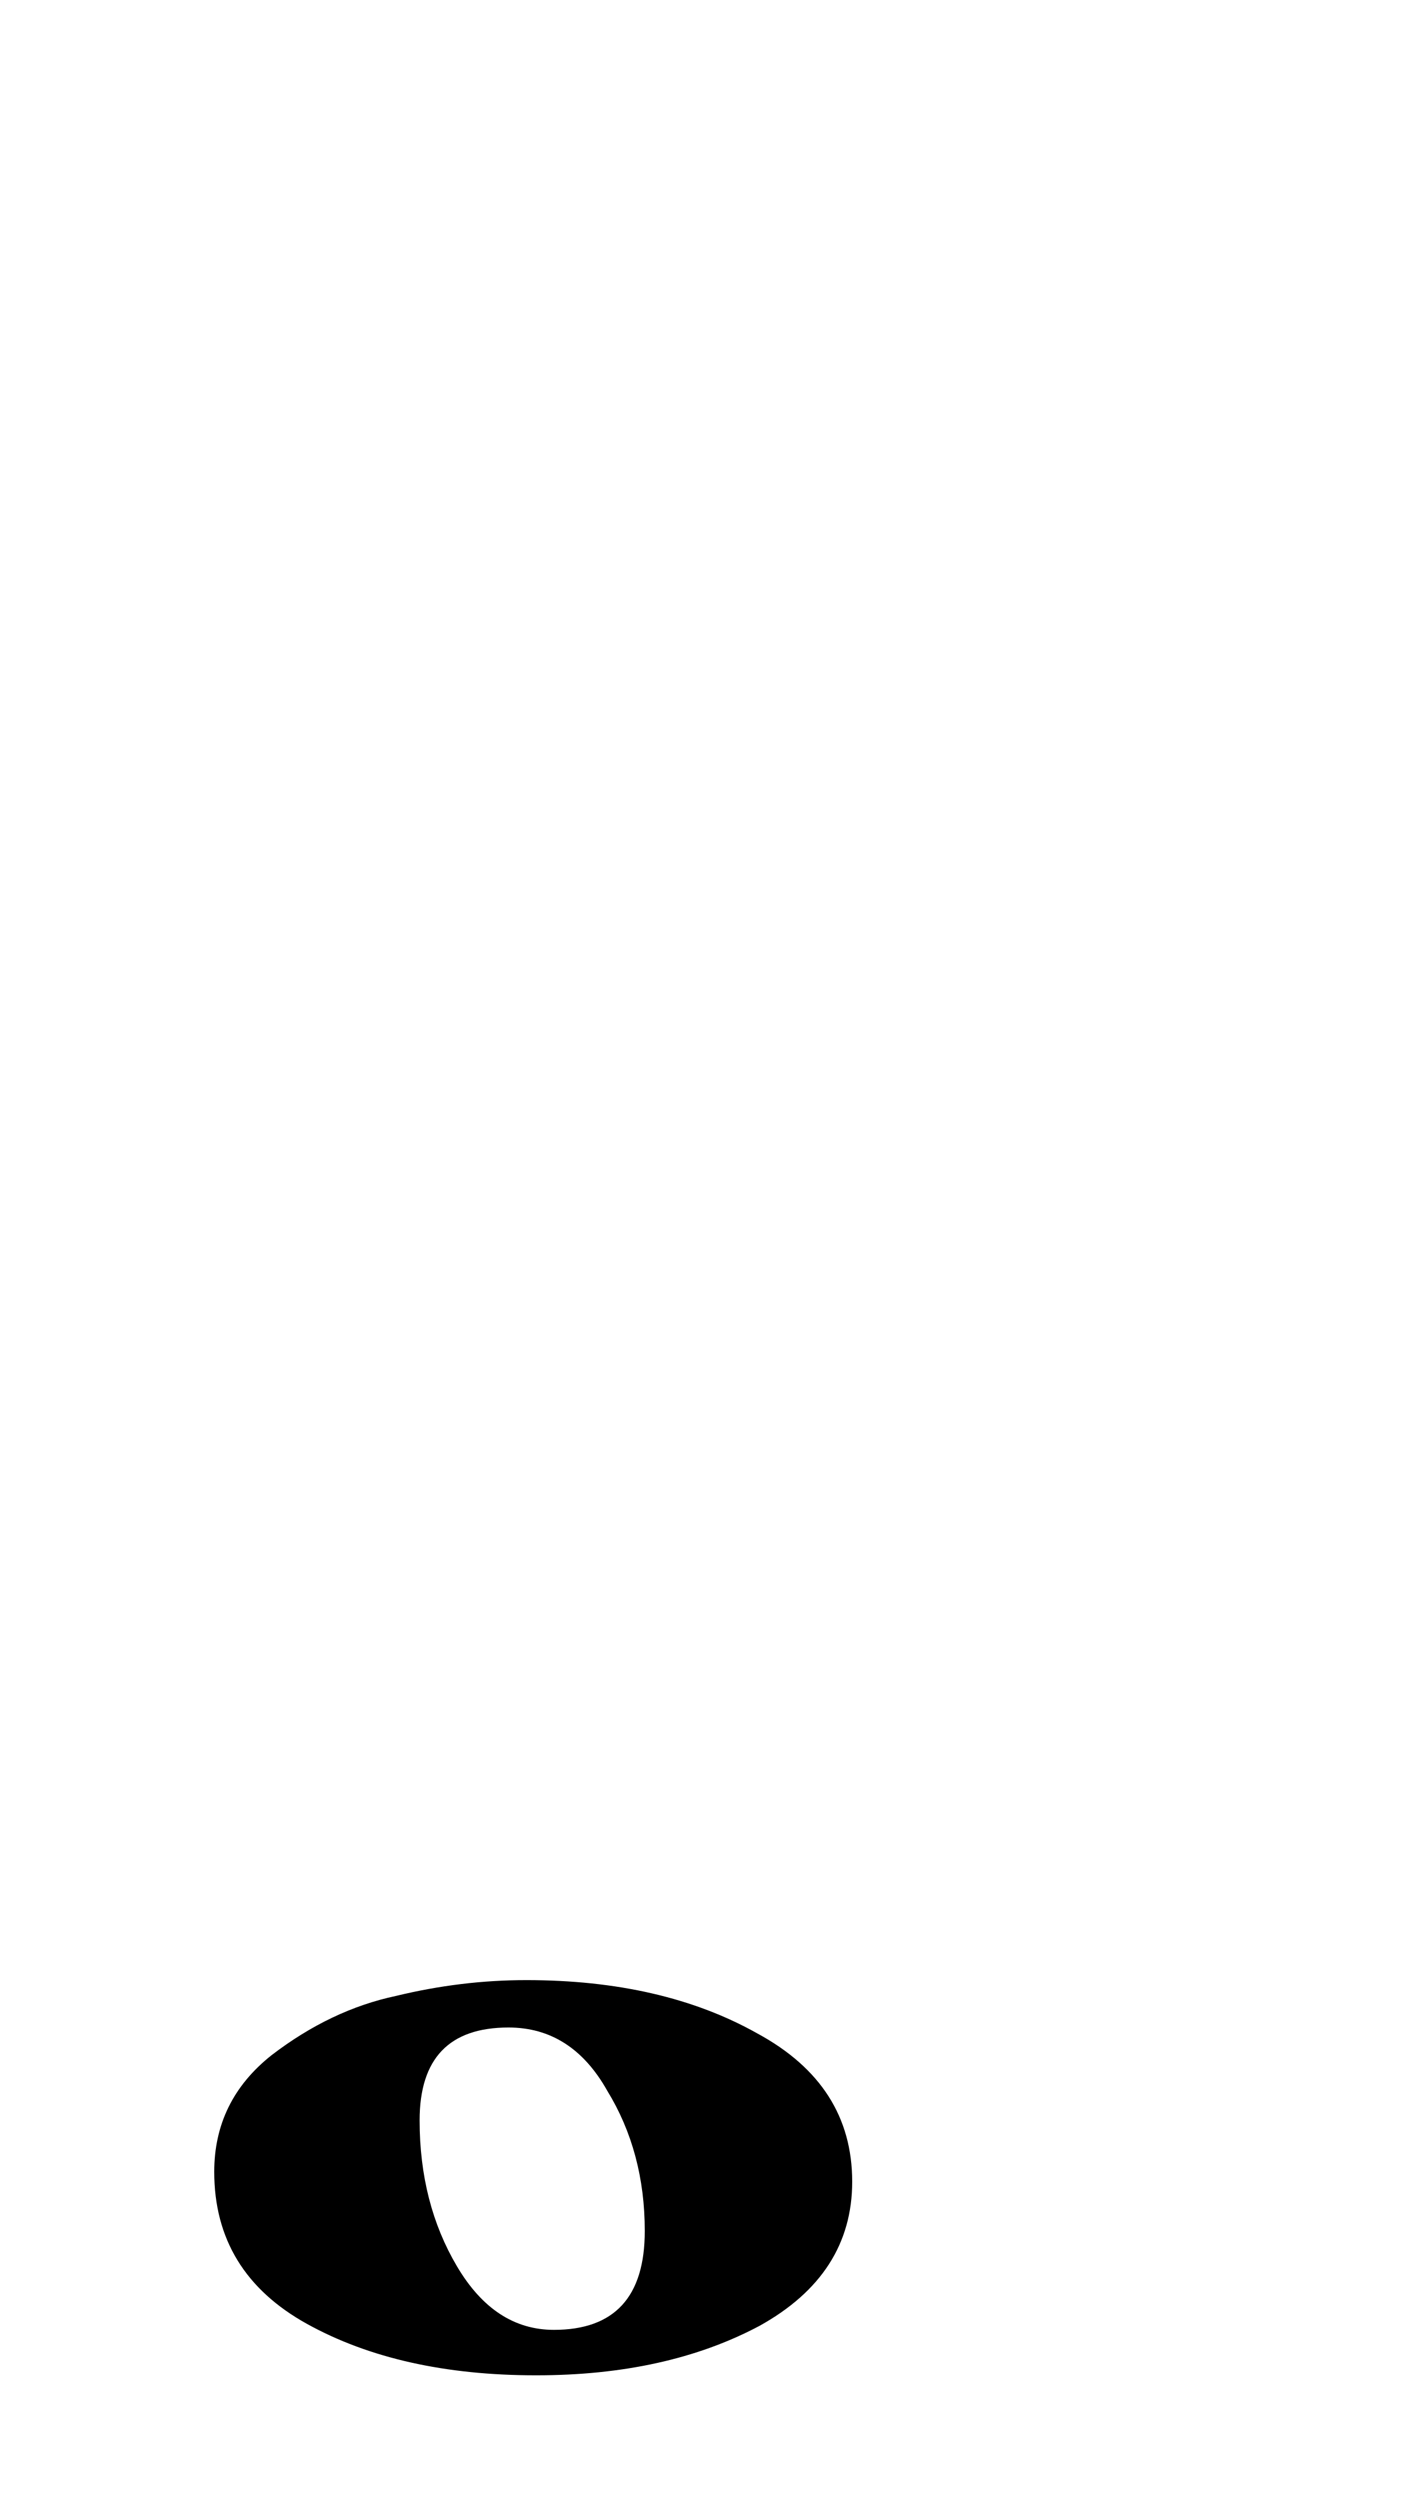 <?xml version="1.0" encoding="UTF-8" standalone="no"?>
<svg height="70" width="40" xmlns="http://www.w3.org/2000/svg">
  <path d="m14.742 55.443q3.818 0 6.473 1.494 2.656 1.439 2.656 4.15 0 2.6-2.6 4.039-2.6 1.383-6.252 1.383-3.818 0-6.418-1.439-2.6-1.439-2.6-4.26 0-1.992 1.605-3.264 1.66-1.273 3.486-1.66 1.826-.443 3.652-.443zm-2.988 3.928q0 2.324 1.051 4.094 1.051 1.771 2.711 1.771 2.545 0 2.545-2.767 0-2.213-1.051-3.928-.996-1.771-2.766-1.771-2.49 0-2.49 2.6z"/>
</svg>
